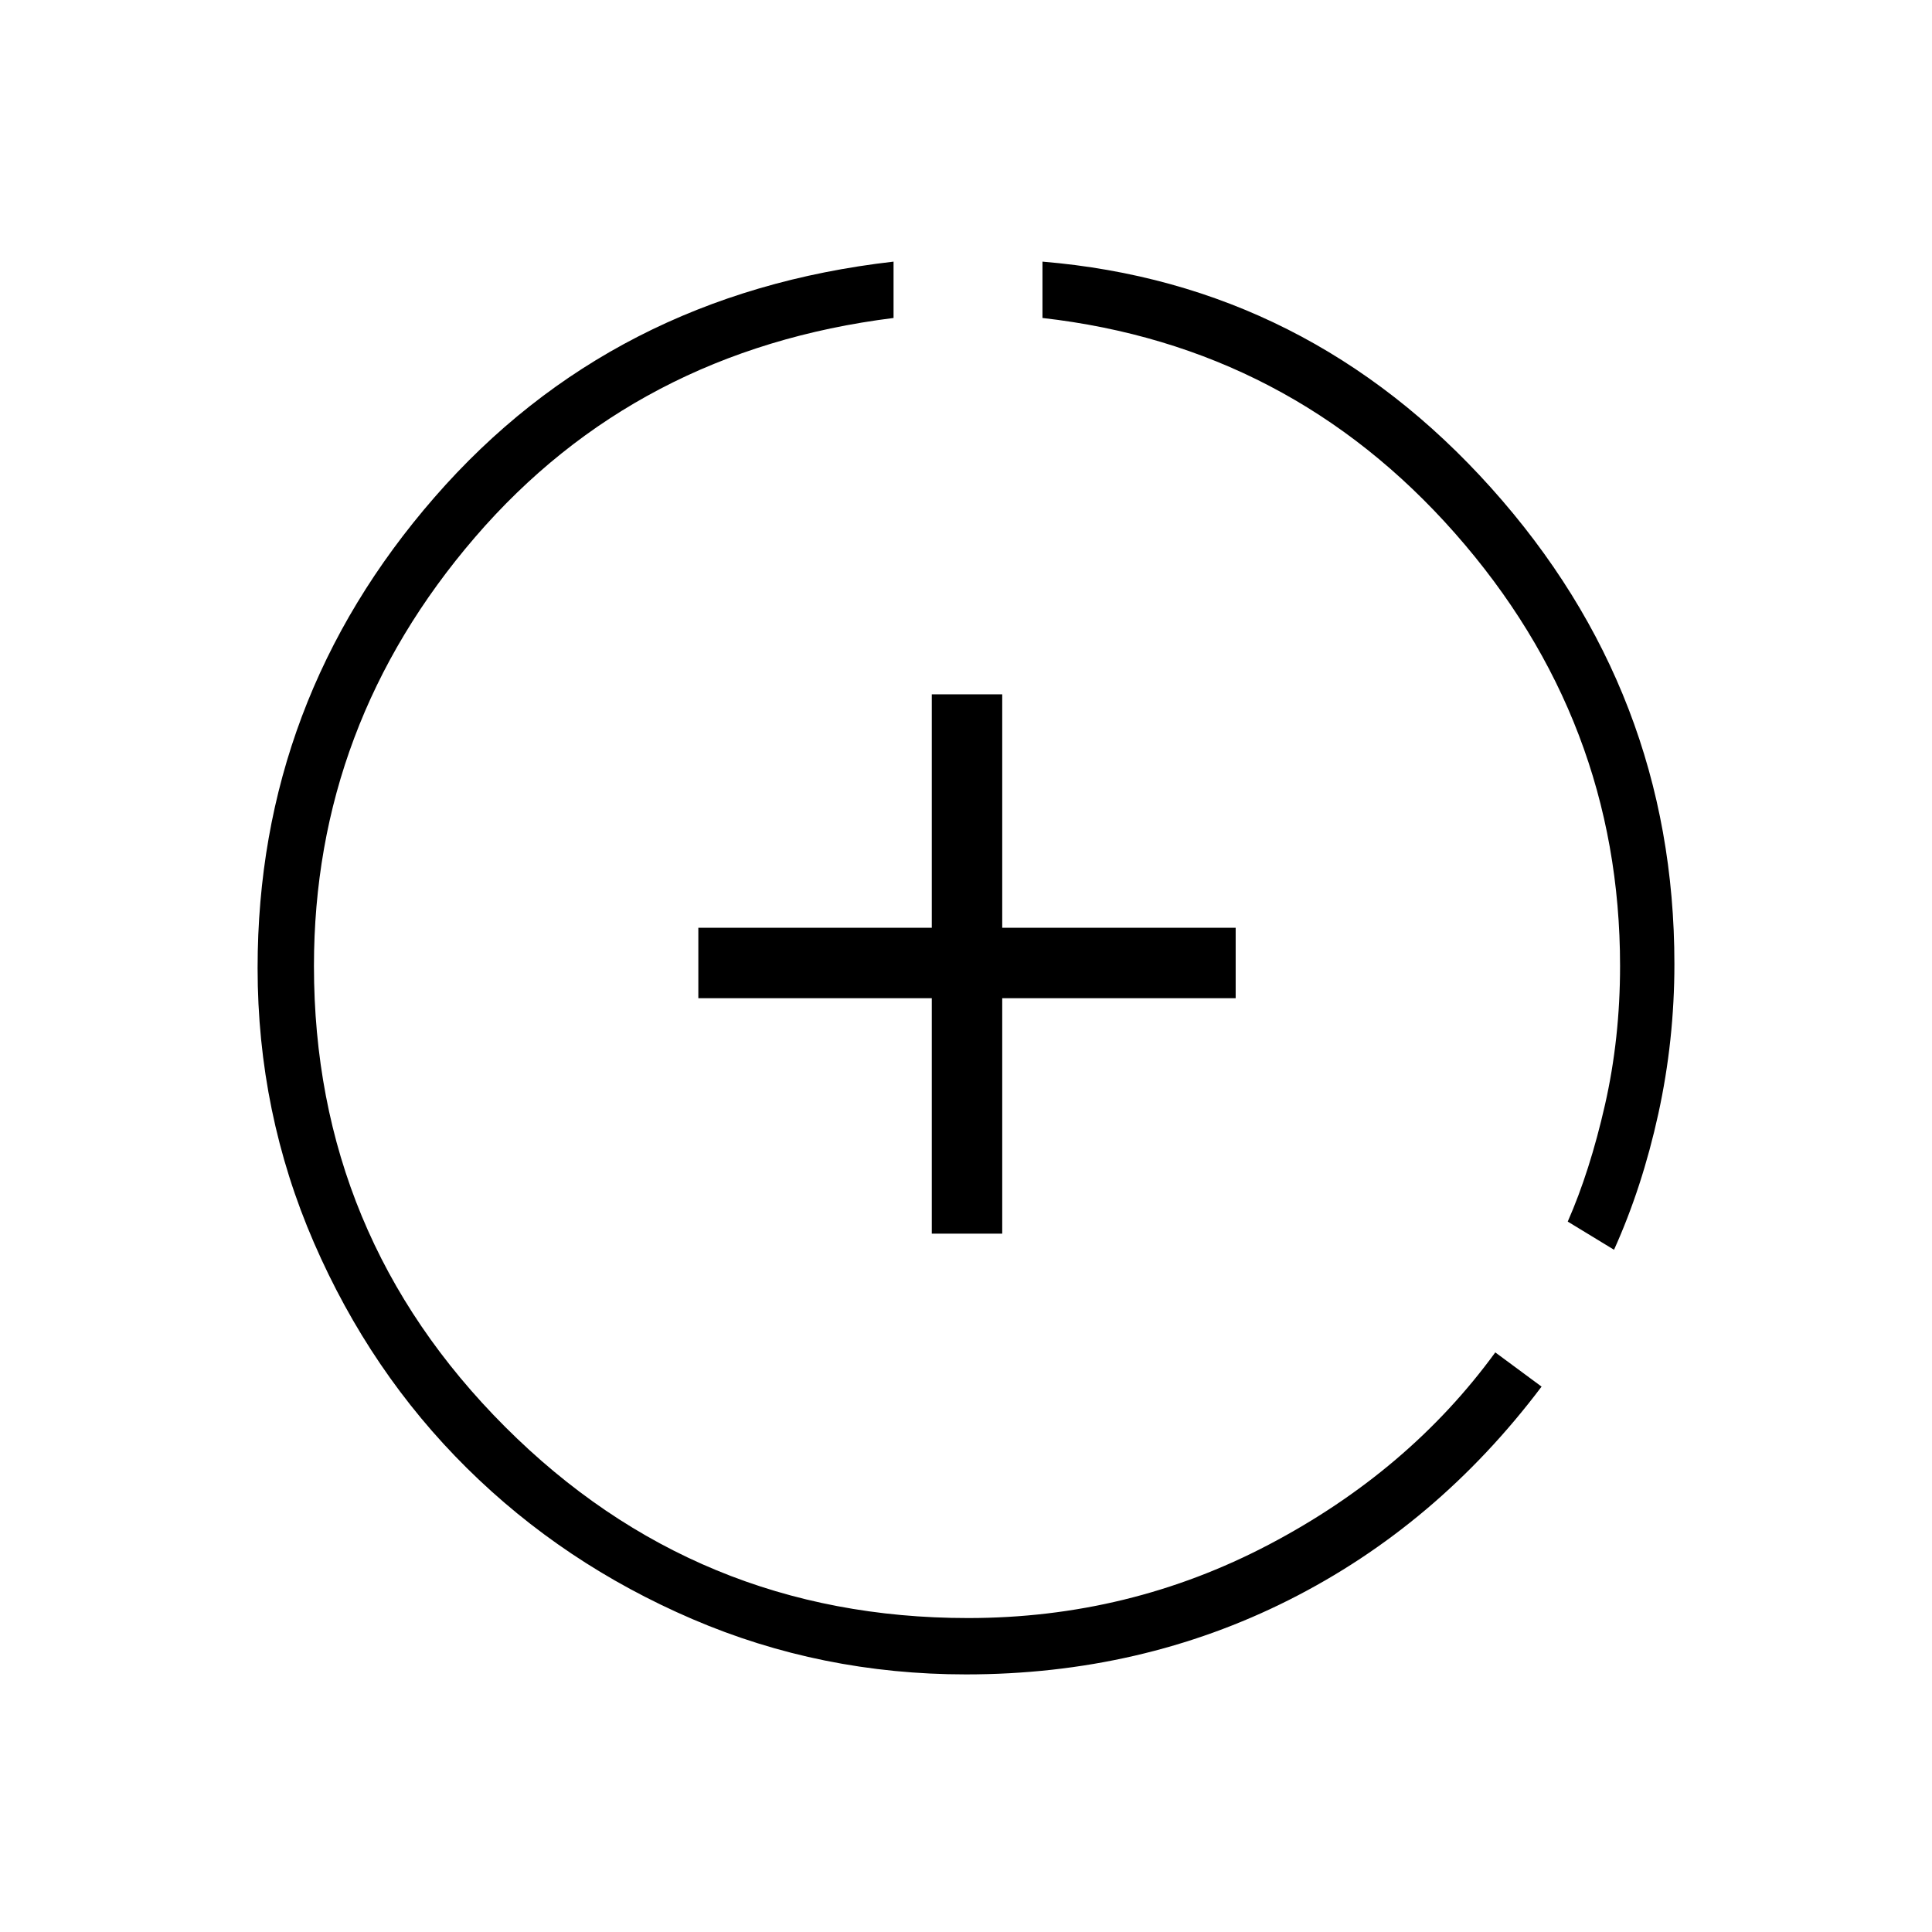 <svg xmlns="http://www.w3.org/2000/svg" height="48" width="48"><path d="M23.15 30.65V24.8H17.35V23.05H23.15V17.25H24.9V23.05H30.7V24.8H24.9V30.65ZM40.1 31.05 38.95 30.35Q39.5 29.1 39.875 27.45Q40.25 25.8 40.25 24Q40.25 17.9 36.15 13.25Q32.05 8.6 25.9 7.9V6.5Q32.5 7.05 37.05 12.125Q41.6 17.2 41.6 23.95Q41.6 25.85 41.2 27.675Q40.8 29.5 40.1 31.05ZM24 41.6Q20.4 41.6 17.2 40.225Q14 38.85 11.6 36.475Q9.2 34.1 7.8 30.875Q6.4 27.65 6.4 24.05Q6.4 17.4 10.8 12.35Q15.2 7.3 22.2 6.5V7.9Q15.8 8.7 11.8 13.35Q7.8 18 7.8 24Q7.8 30.7 12.55 35.45Q17.3 40.2 24.05 40.2Q28.05 40.2 31.525 38.375Q35 36.55 37.15 33.6L38.3 34.45Q35.7 37.9 32.025 39.75Q28.35 41.6 24 41.6Z"/></svg>